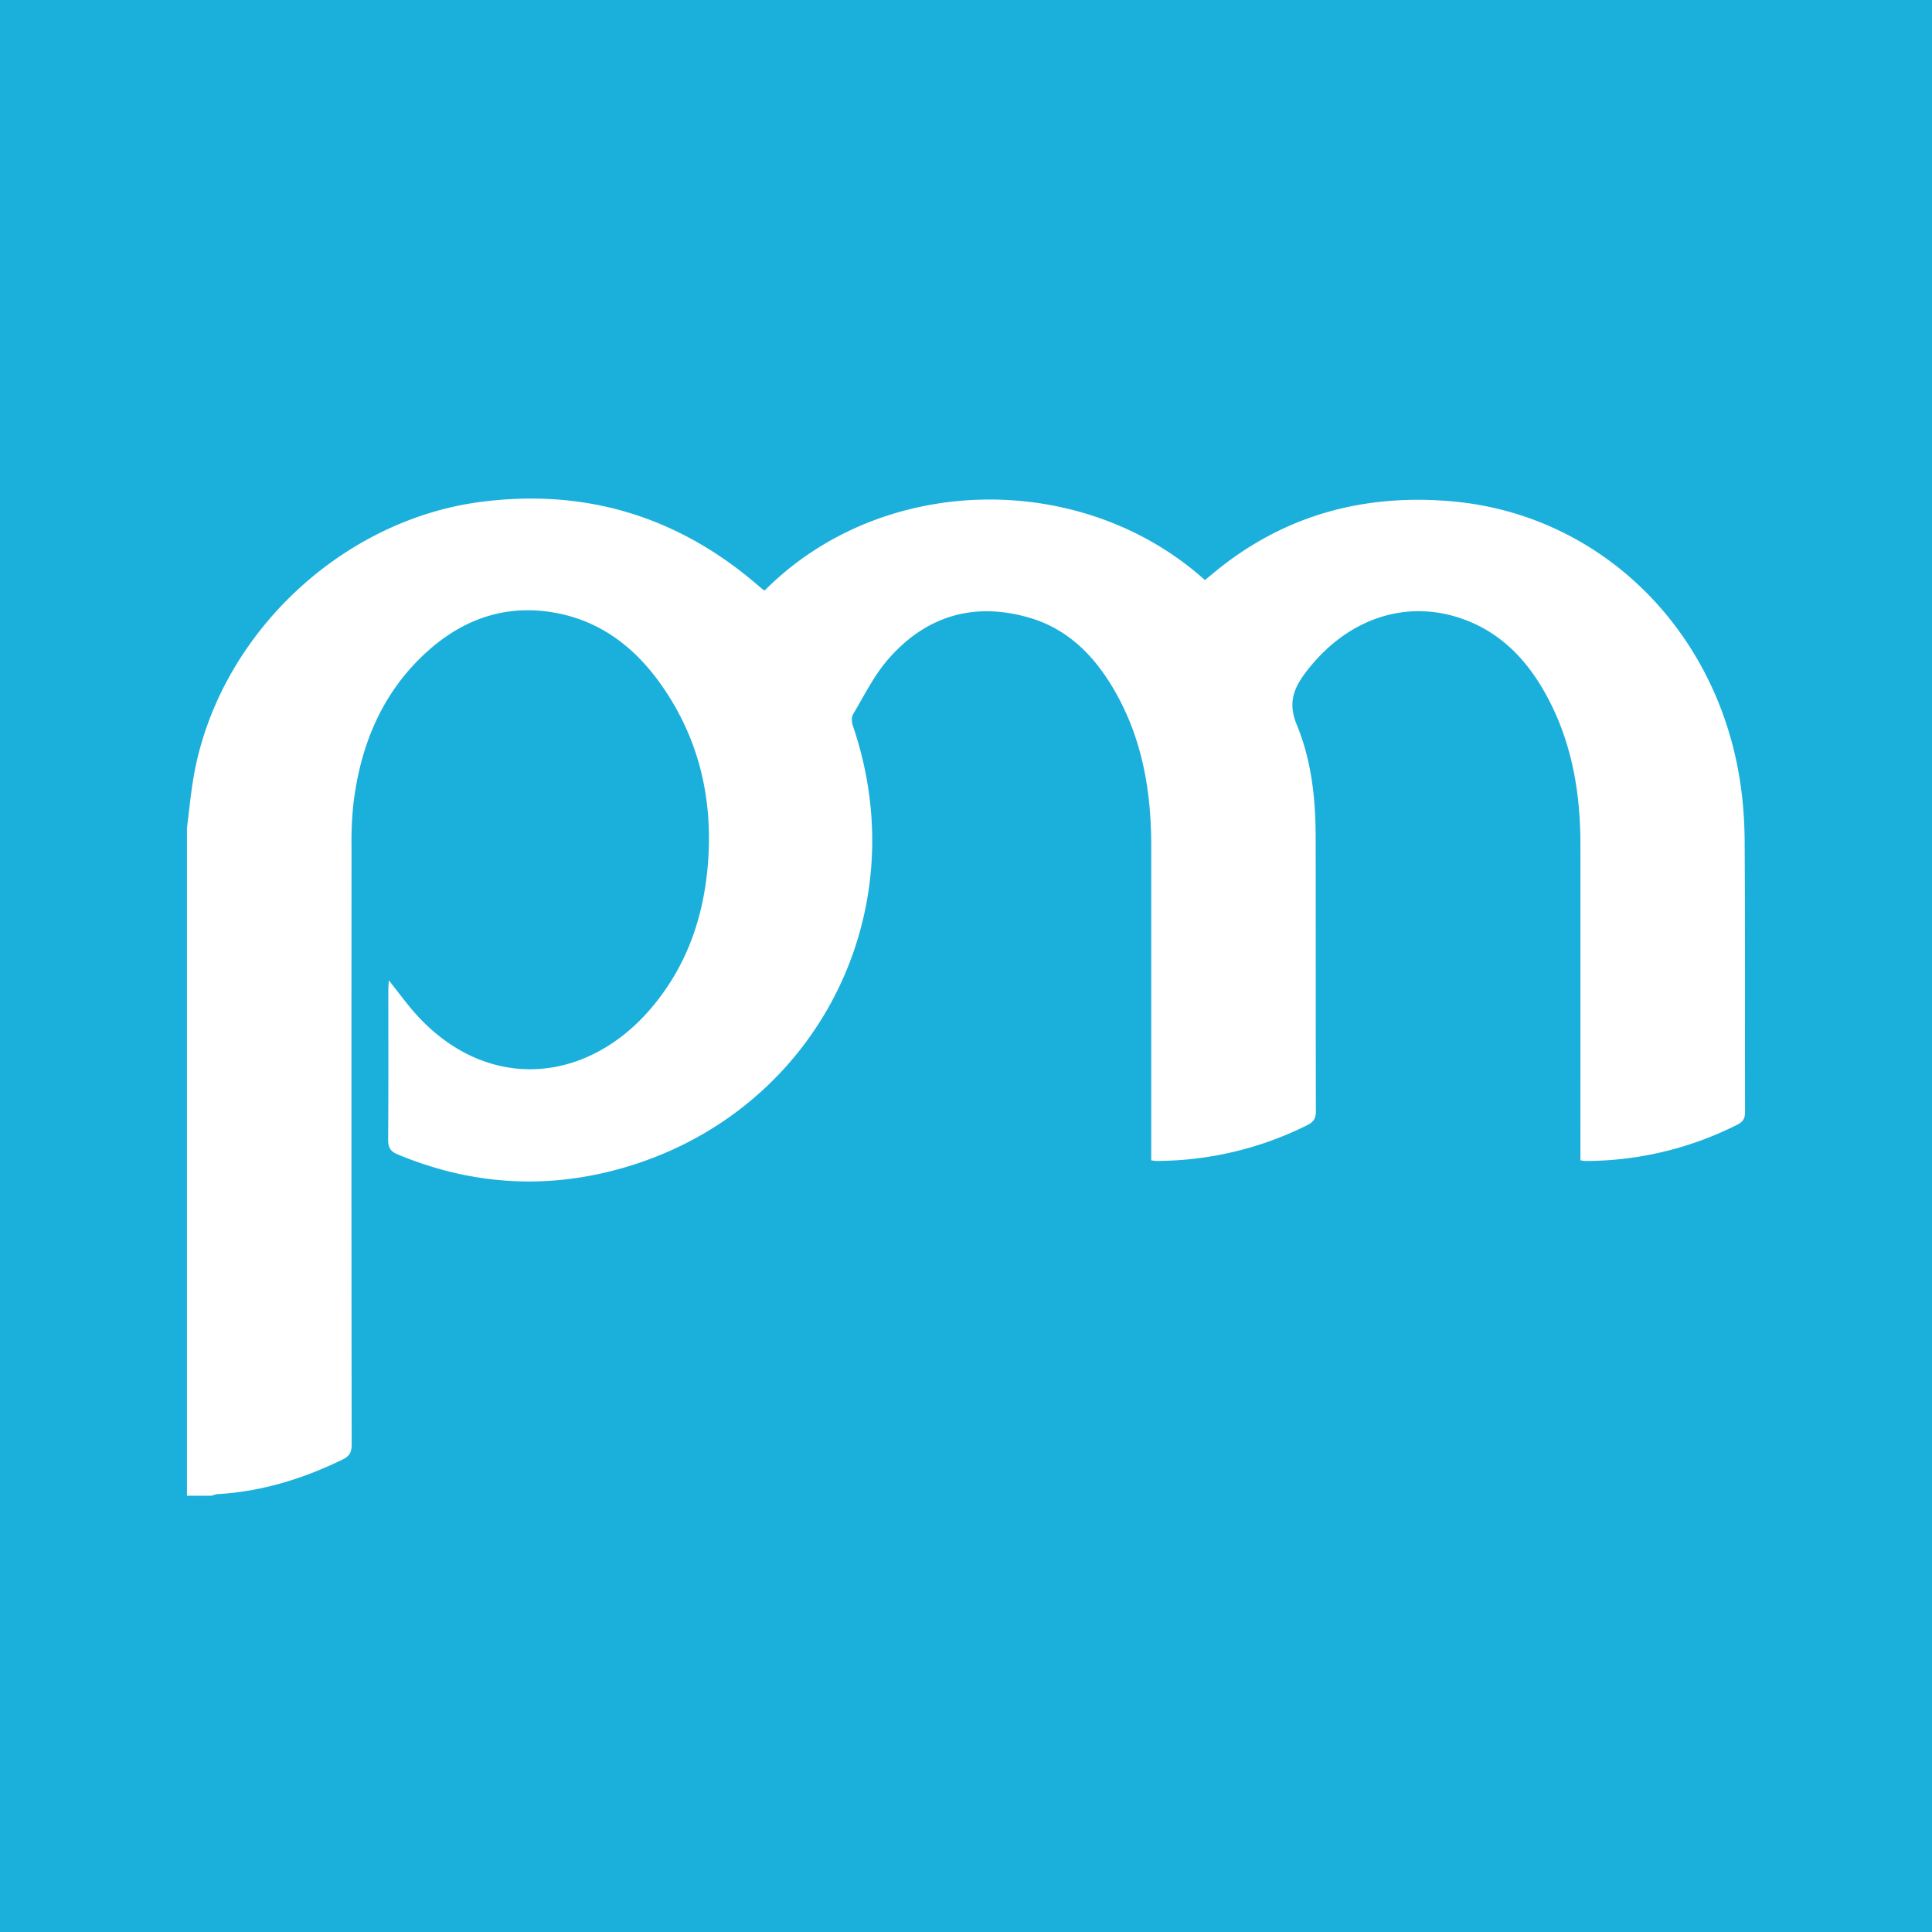 <svg xmlns="http://www.w3.org/2000/svg" width="39" height="39" viewBox="0 0 39 39">
    <g fill="none" fill-rule="evenodd">
        <path fill="#1BB0DB" d="M0 0h39v39H0z"/>
        <path fill="#FFF" d="M3.774 16.718c.038-.305.068-.612.115-.916.442-2.888 2.94-5.31 5.85-5.675 2.116-.265 3.972.312 5.579 1.704.029.025.057.05.088.073.009.007.021.009.033.013 2.374-2.384 6.41-2.432 8.884-.207.125-.102.249-.208.378-.307 1.35-1.036 2.882-1.425 4.565-1.287 2.988.246 5.336 2.522 5.844 5.56.072.43.105.87.108 1.306.012 1.82.004 3.641.008 5.462 0 .13-.036.199-.158.26a6.811 6.811 0 0 1-3.067.732c-.025 0-.05-.006-.098-.013v-.222c0-2.056.002-4.111 0-6.167-.002-1.02-.166-2.007-.646-2.922-.386-.736-.92-1.327-1.723-1.615-1.168-.418-2.365.004-3.175 1.074-.254.335-.36.63-.181 1.062.295.713.379 1.483.38 2.255.004 1.846 0 3.692.005 5.538 0 .148-.042.221-.177.288a6.84 6.84 0 0 1-3.05.721c-.025 0-.05-.006-.097-.012V23.2 17.07c0-1.066-.17-2.097-.692-3.044-.402-.729-.95-1.319-1.77-1.557-1.12-.326-2.095-.034-2.855.847-.282.326-.478.727-.701 1.101-.035.058-.03.16-.006.23 1.345 3.924-.888 8.021-4.93 9.006-1.45.354-2.876.226-4.258-.35-.146-.06-.193-.14-.192-.296.008-1.008.004-2.017.004-3.026 0-.06.006-.122.01-.19.212.262.398.526.618.758 1.424 1.502 3.4 1.315 4.687-.209.74-.875 1.08-1.914 1.146-3.043.075-1.282-.228-2.468-.985-3.519-.51-.708-1.173-1.22-2.044-1.396-1.046-.21-1.95.114-2.712.83-.862.81-1.28 1.843-1.423 2.995a7.24 7.24 0 0 0-.04.892c-.002 4.022-.003 8.044.003 12.066 0 .157-.051.233-.188.3-.796.387-1.627.644-2.517.696-.041.002-.082.02-.124.032h-.496V16.718z"/>
    </g>
</svg>
